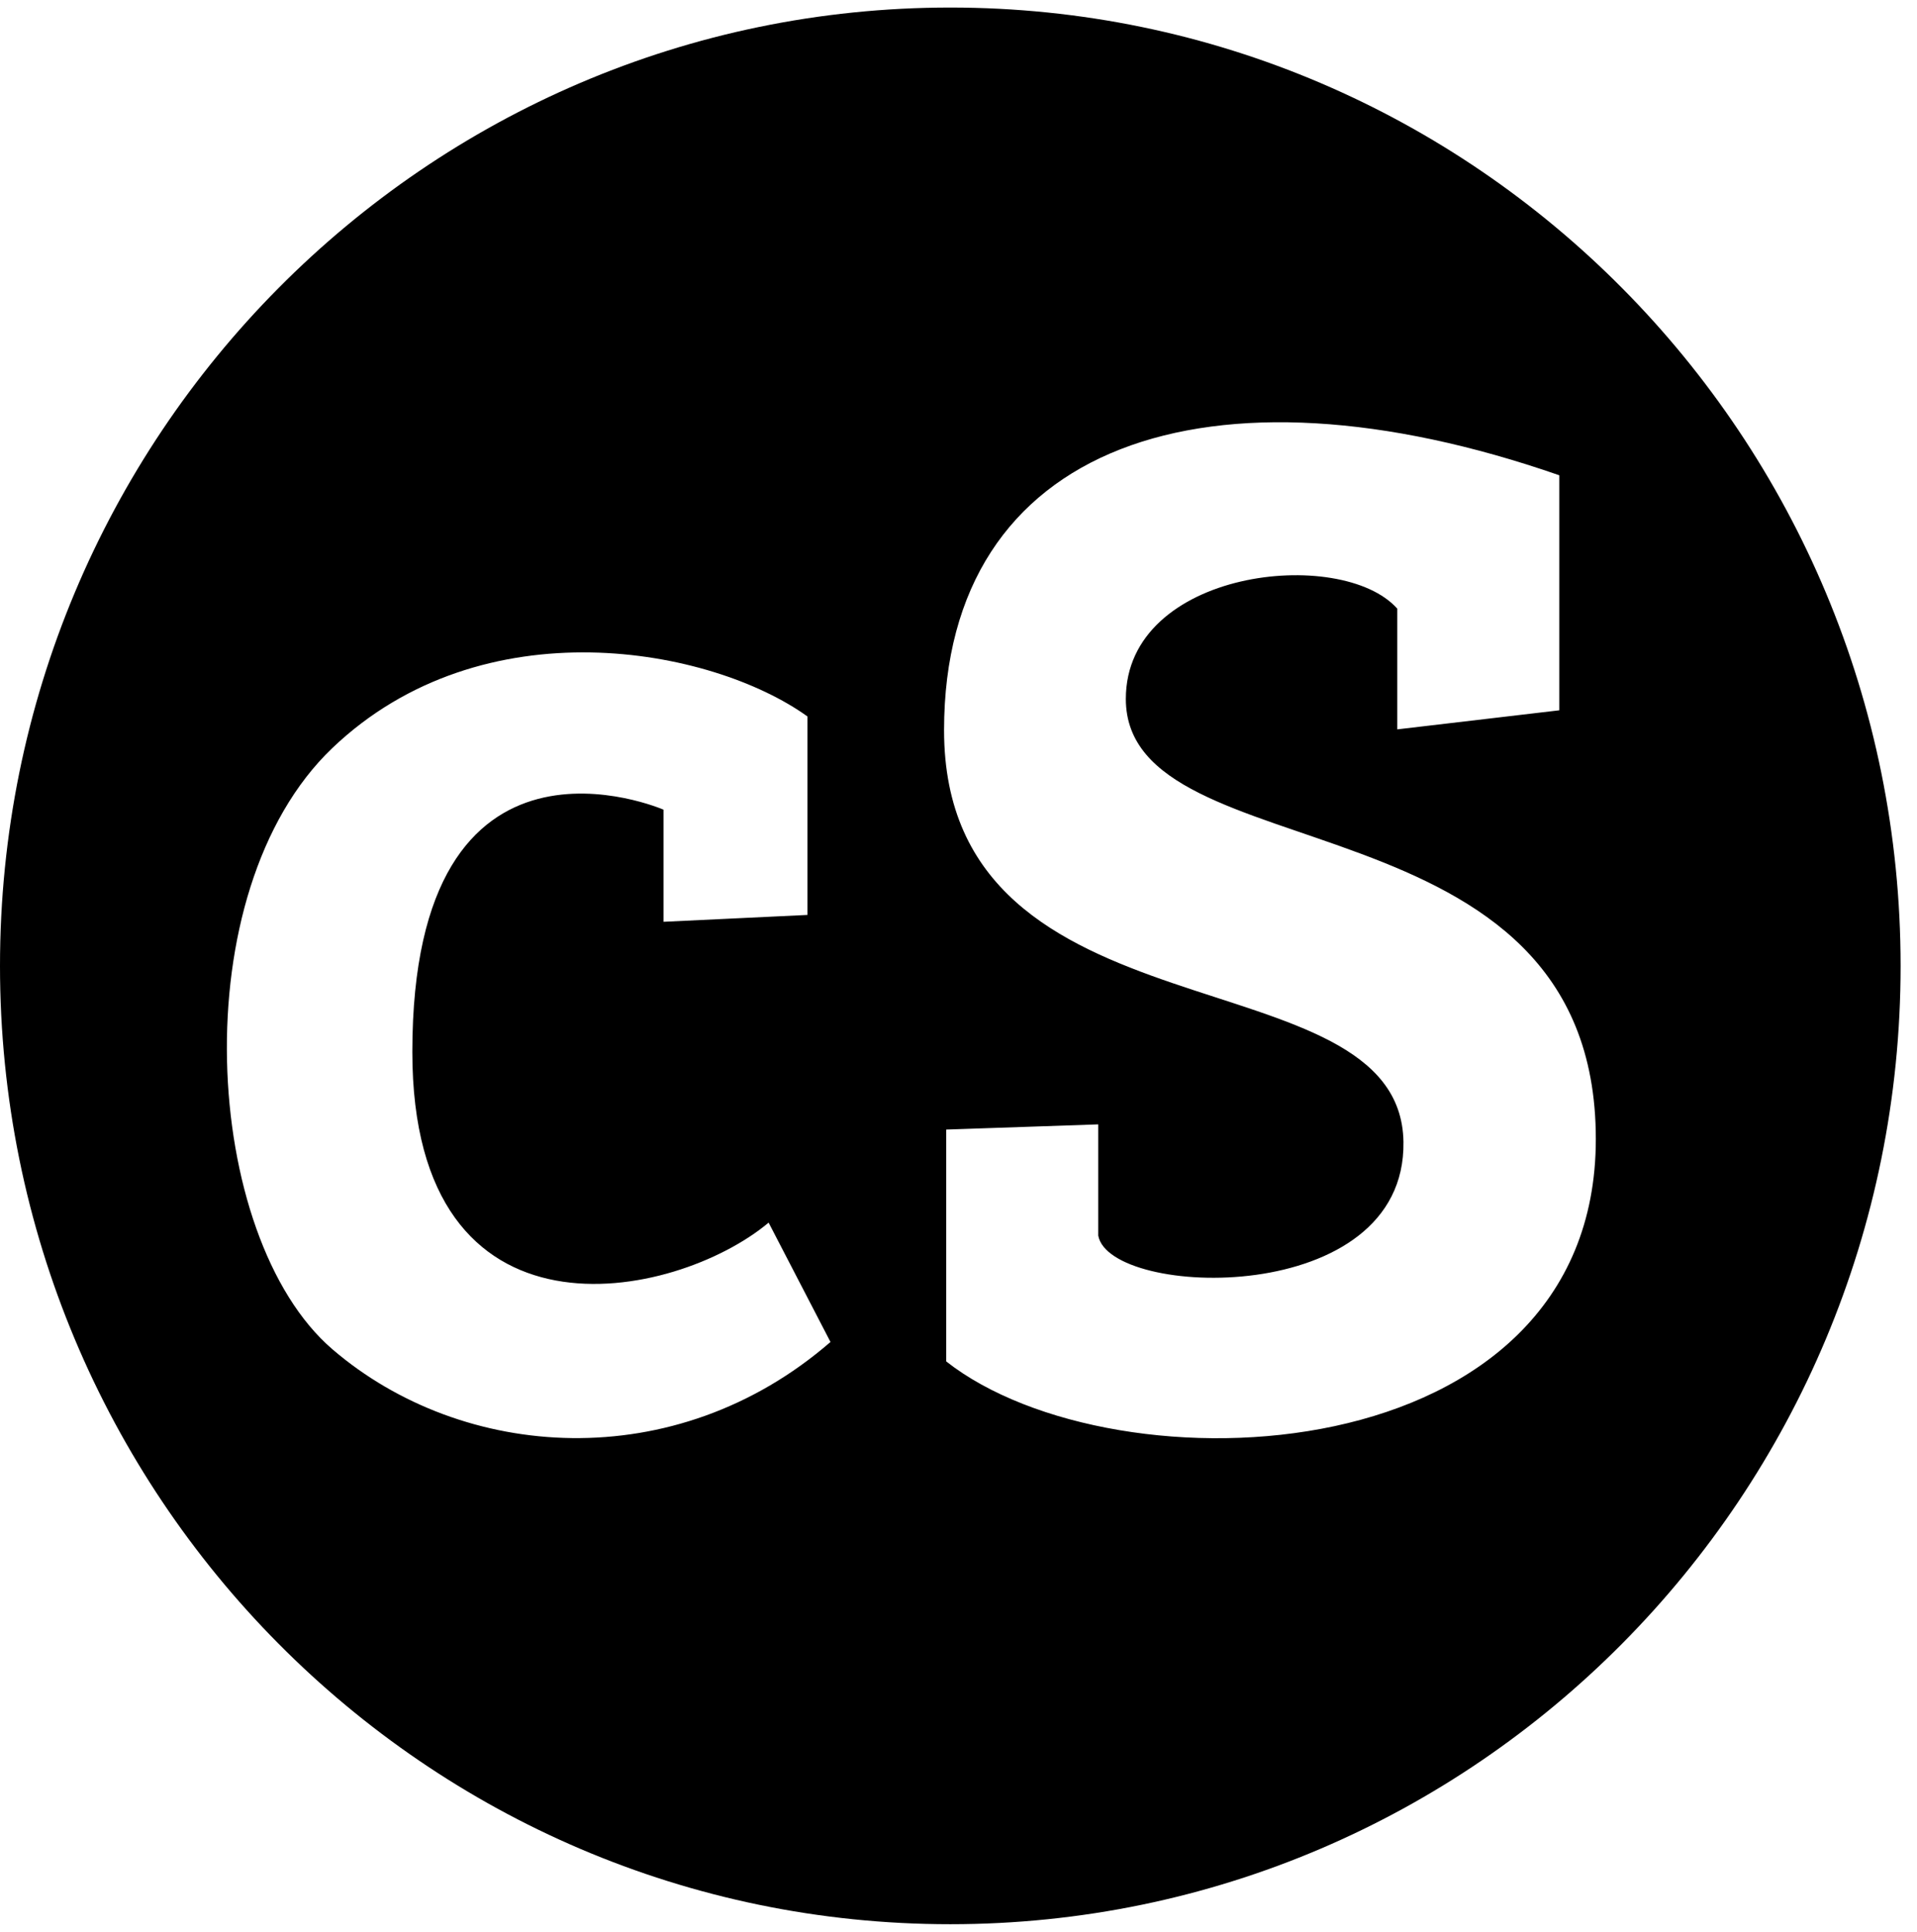 <svg xmlns="http://www.w3.org/2000/svg" width="508" height="512" viewBox="0 0 512 512"><path d="M507.622 256c0 141.385-113.635 256-253.811 256S0 397.385 0 256 113.635 0 253.81 0s253.812 114.615 253.812 256zm-291.966-13.608v-53.02c-25.62-18.407-86.624-29.998-126.886 8.434s-34.772 130.707 0 160.599 91.558 34.054 133.04-1.938l-16.524-31.882c-24.915 20.898-95.157 35.489-95.157-45.591 0-93.945 67.095-64.717 67.095-64.717v29.945zm36.488-49.343c0 84.912 121.9 58.596 122.698 109.961.693 44.554-78.456 41.817-81.515 25.05v-29.72l-40.612 1.385v61.932c45.282 35.606 173.506 30.305 173.506-59.387 0-93.937-125.528-70.161-125.528-117.581 0-34.678 57.591-40.889 72.501-24.109v32.241l43.27-5.09v-62.785c-93.418-32.518-164.32-8.742-164.32 68.103z"/></svg>